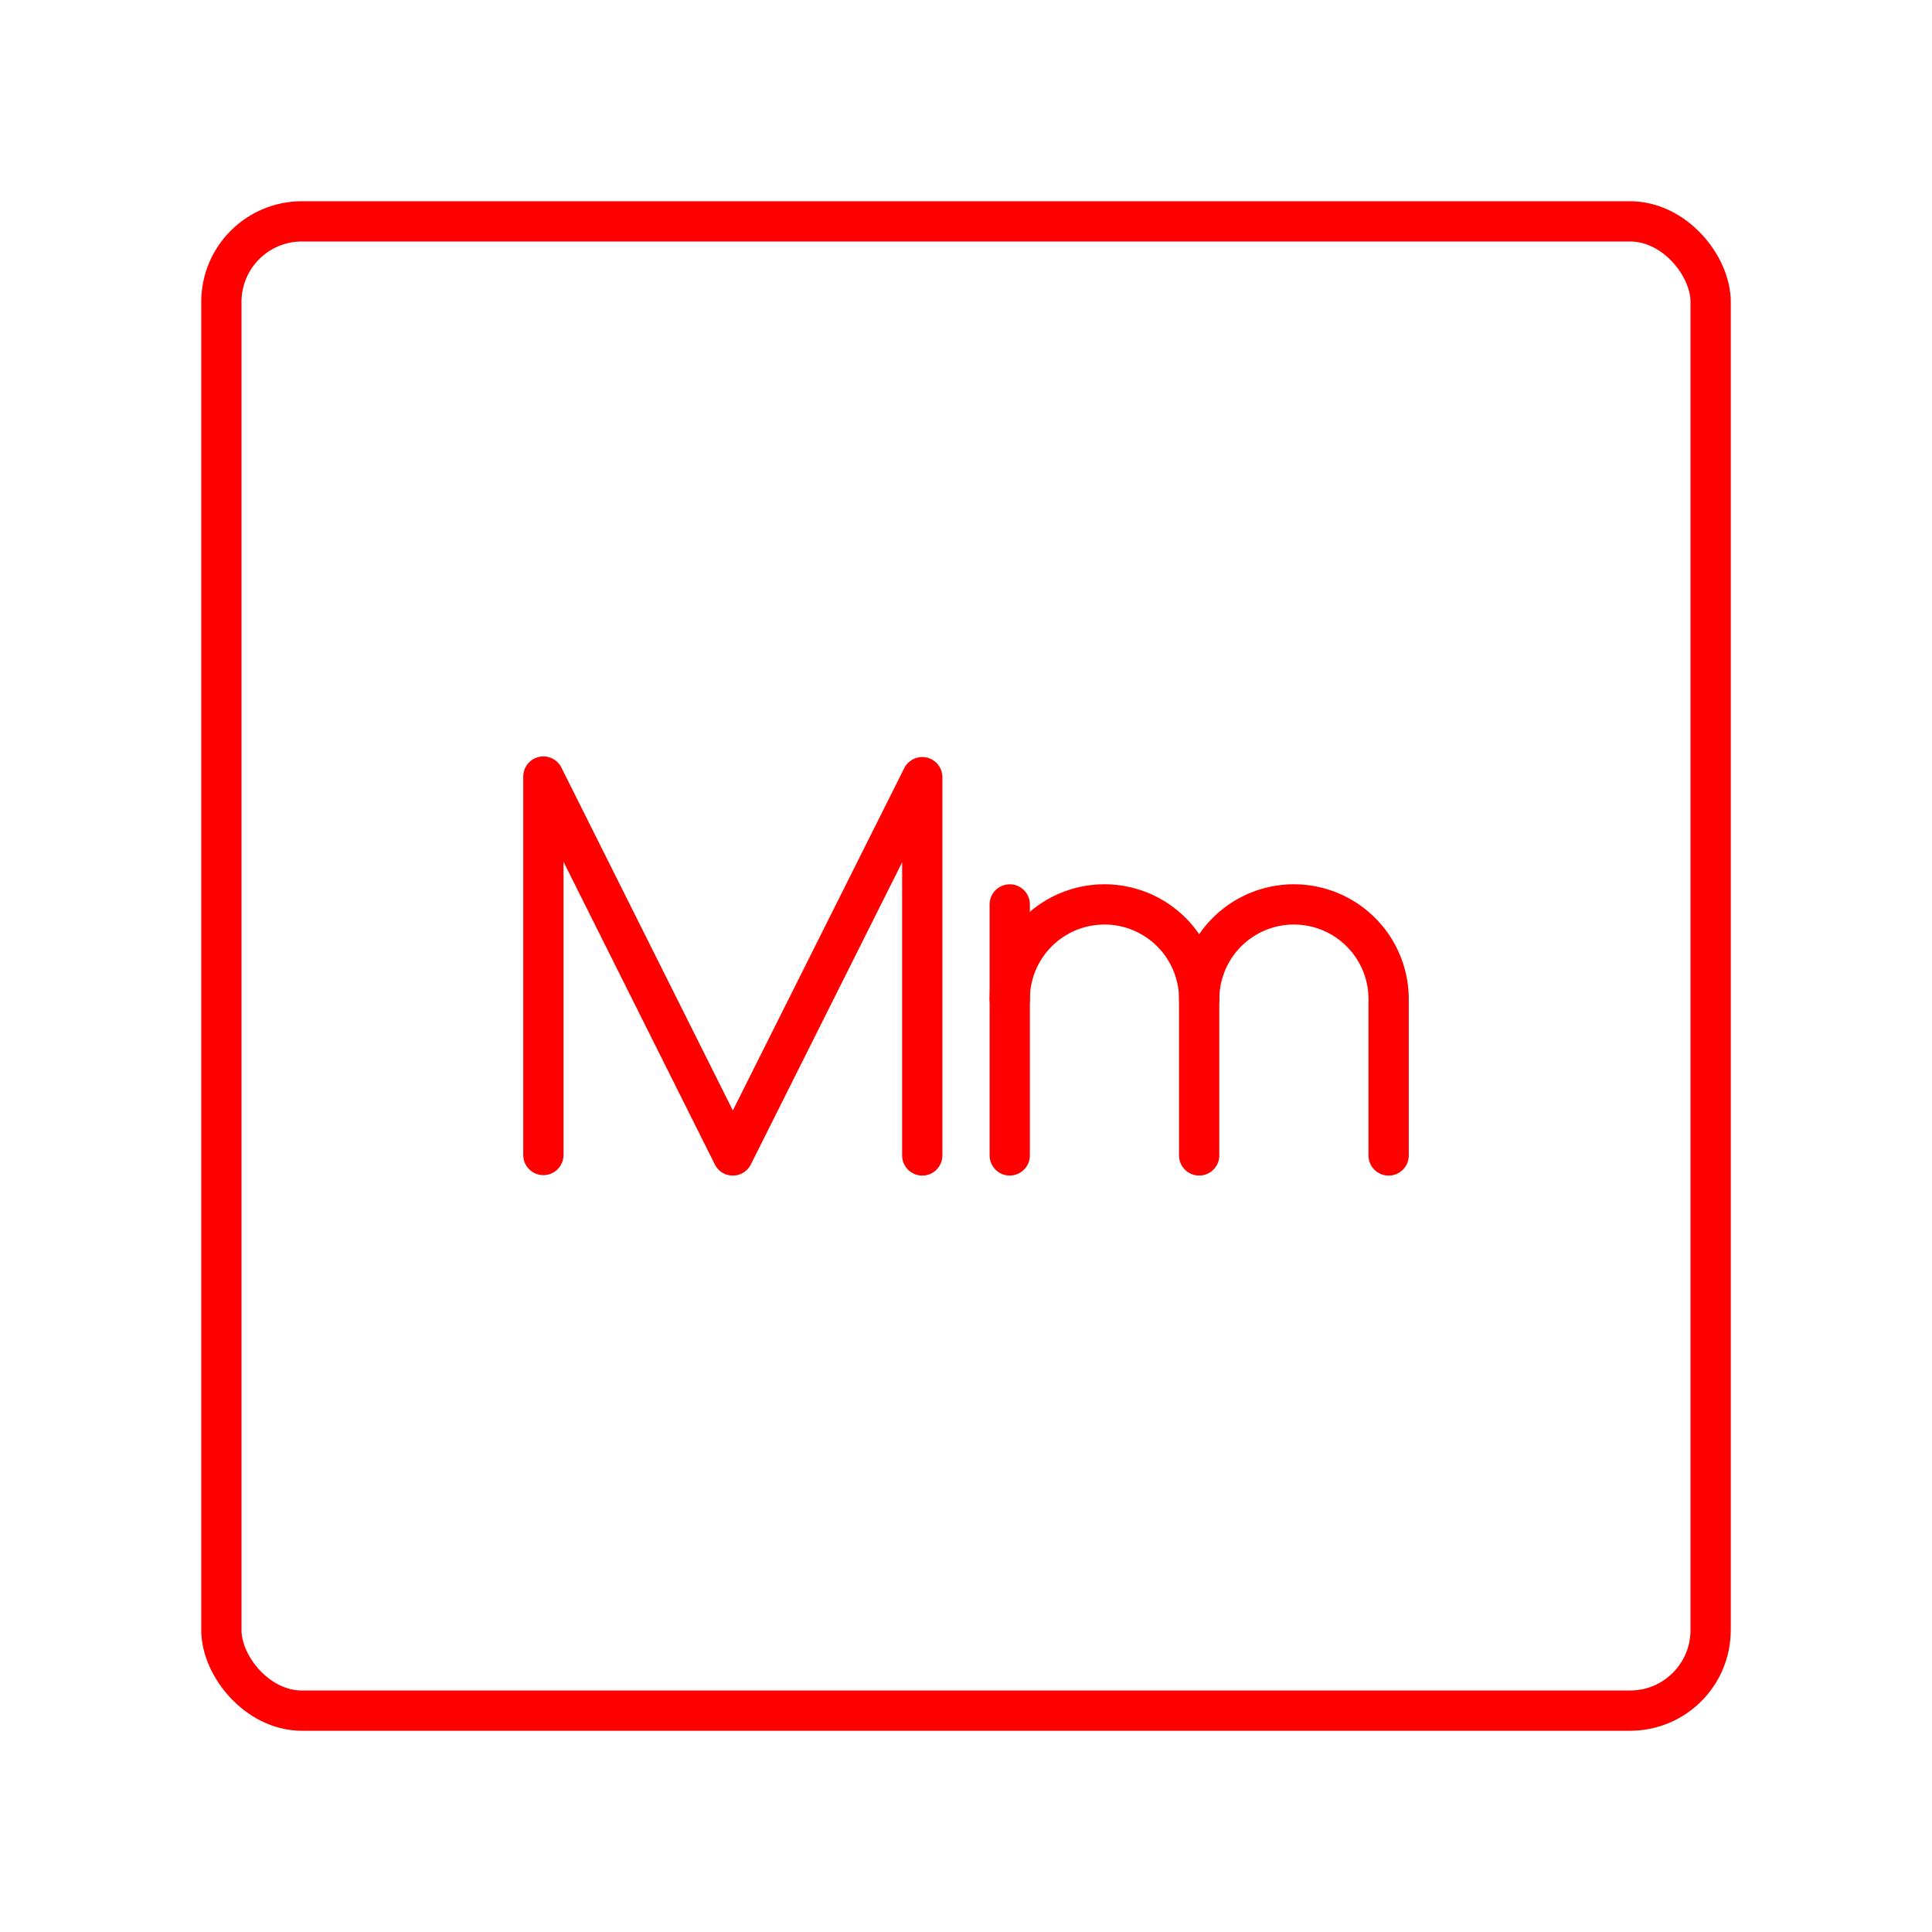 <svg xmlns="http://www.w3.org/2000/svg" viewBox="0 0 48 48"><defs><style>.a{fill:none;stroke:#ff0000;stroke-linecap:round;stroke-linejoin:round;}</style></defs><rect class="a" x="5.5" y="5.5" width="37" height="37" rx="2"/><polyline class="a" points="13.5 28.696 13.5 19.293 18.207 28.707 22.913 19.308 22.913 28.707"/><path class="a" d="M25.087,24.824A2.353,2.353,0,0,1,27.44,22.47h0a2.353,2.353,0,0,1,2.353,2.353v3.883"/><line class="a" x1="25.087" y1="22.47" x2="25.087" y2="28.706"/><path class="a" d="M29.794,24.824A2.353,2.353,0,0,1,32.147,22.47h0A2.353,2.353,0,0,1,34.5,24.824v3.883"/></svg>